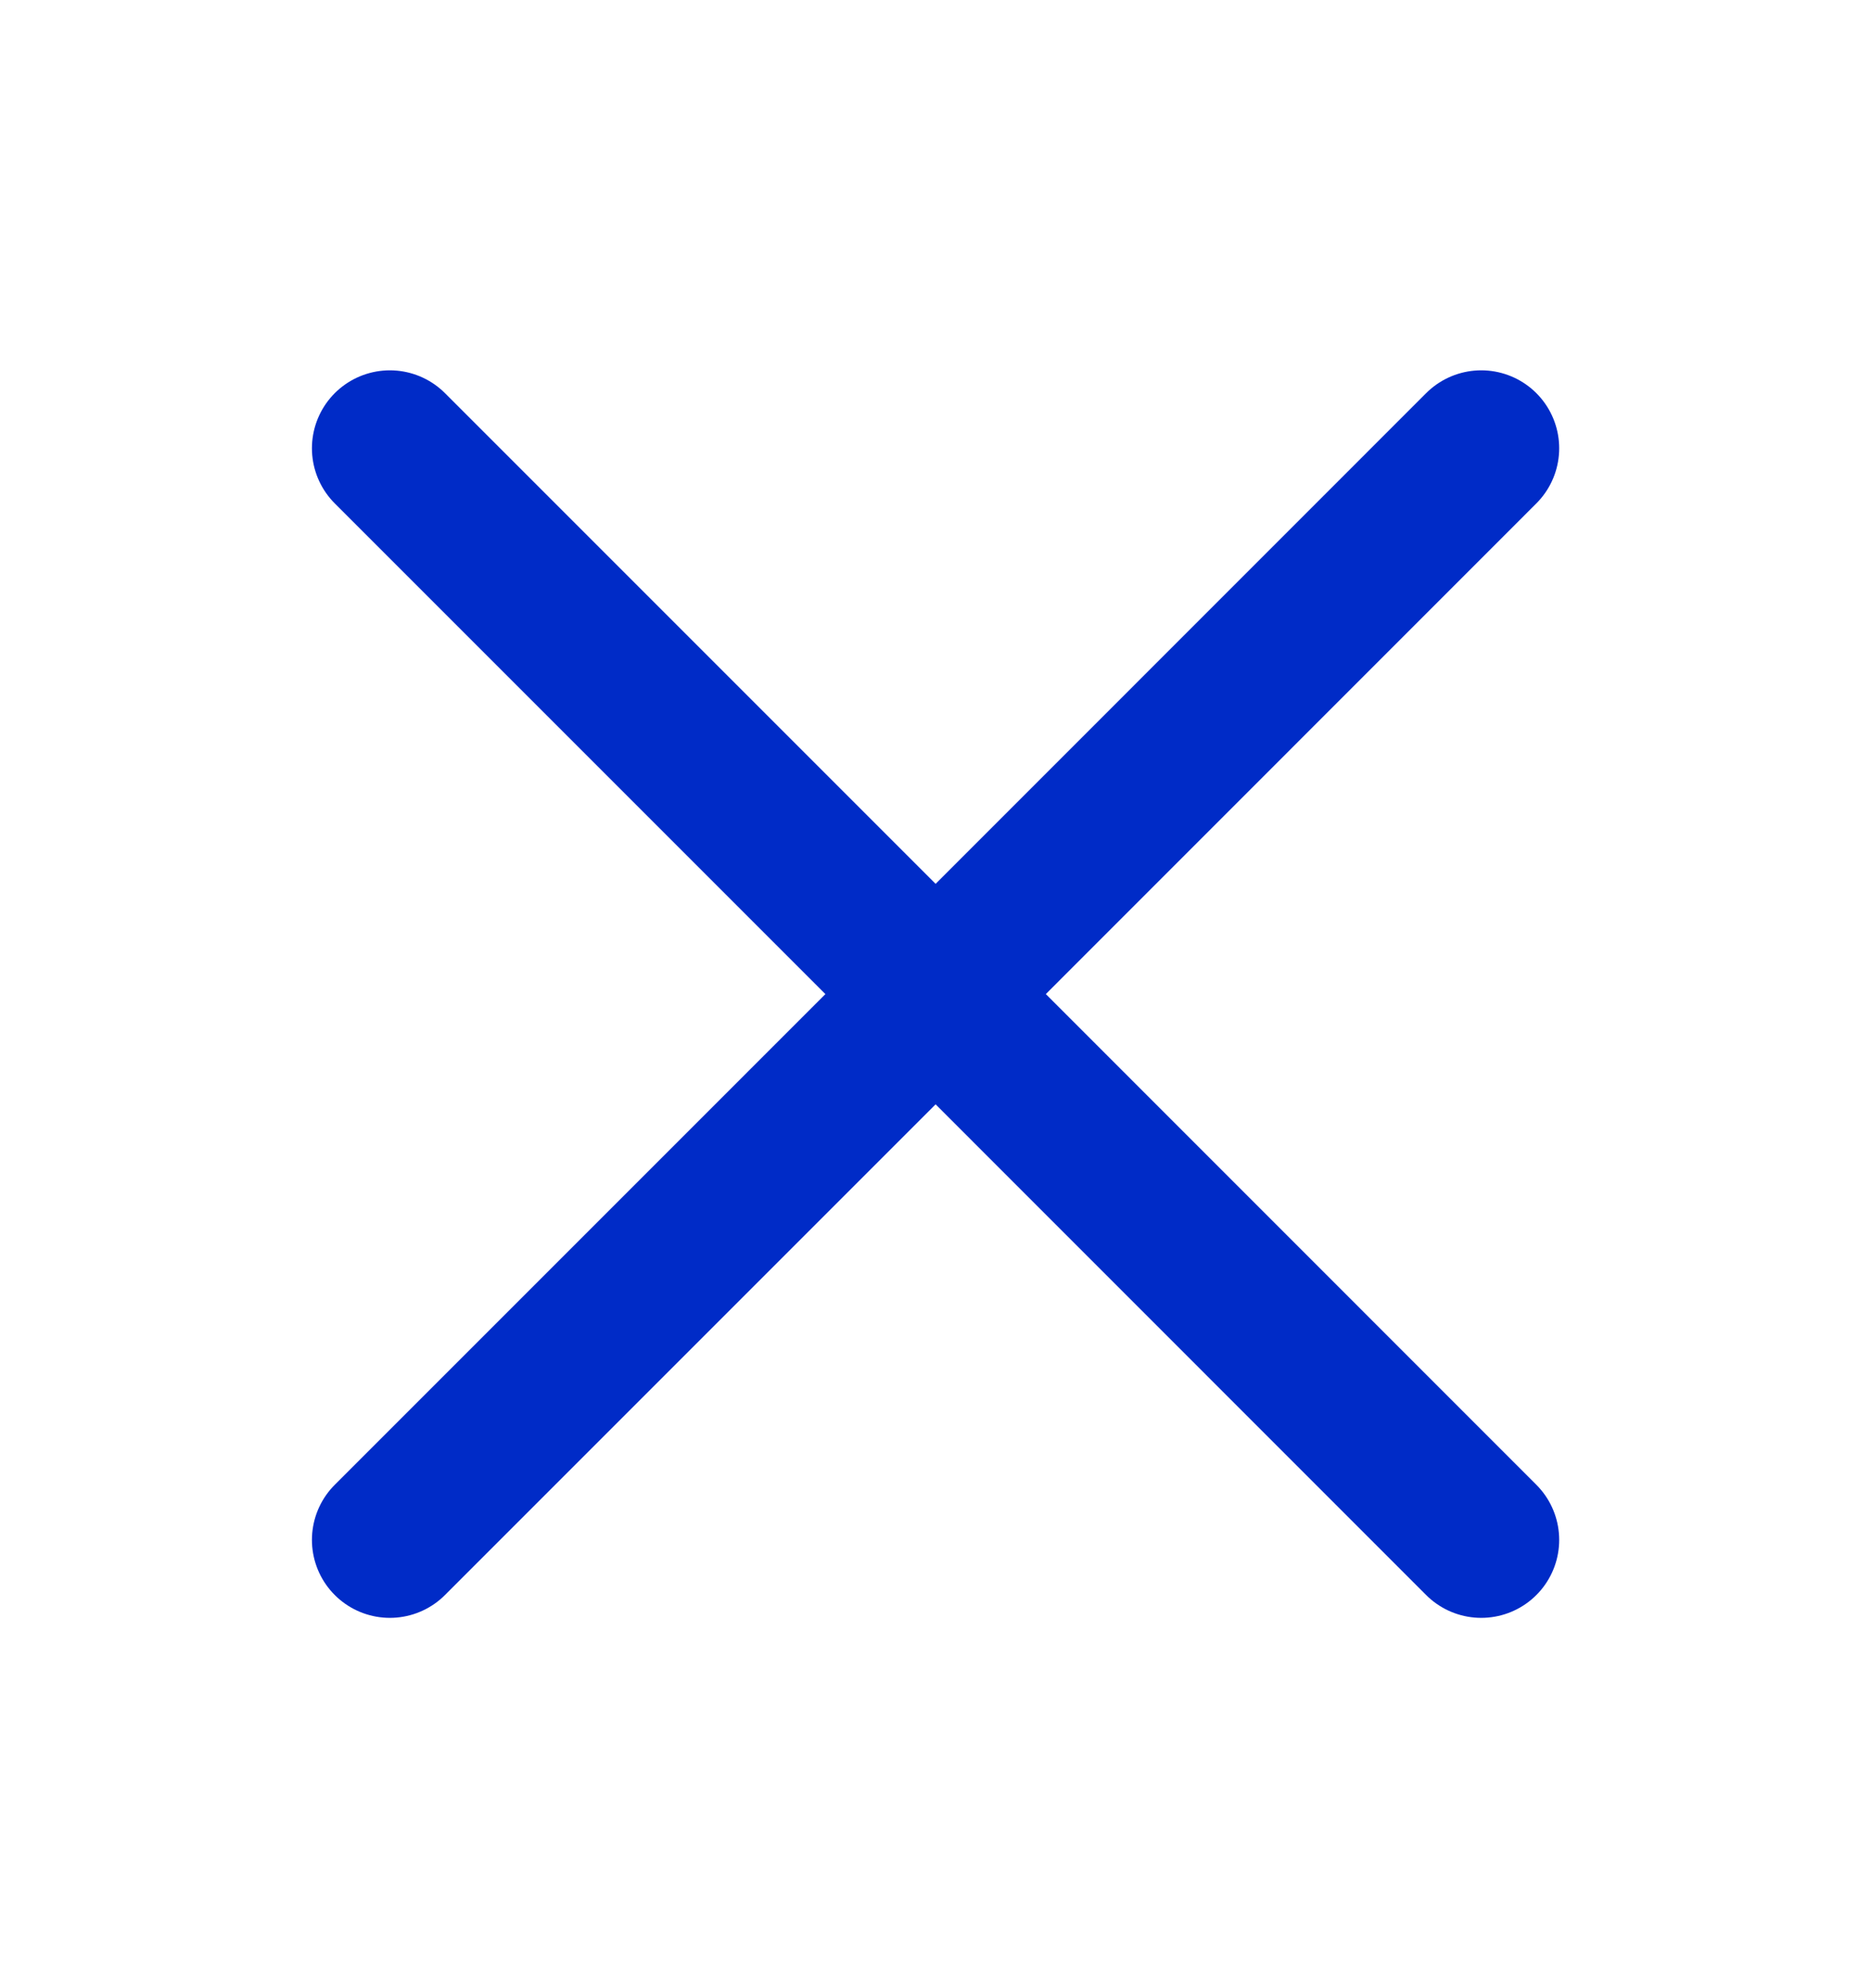 <svg width="16" height="17" viewBox="0 0 16 17" fill="none" xmlns="http://www.w3.org/2000/svg">
<path d="M8.001 8.5L12.667 13.167M8.001 8.5L3.334 3.833M8.001 8.5L3.334 13.167M8.001 8.5L12.667 3.833" stroke="#002BC7" stroke-width="1.333" stroke-linecap="round" stroke-linejoin="round"/>
</svg>
